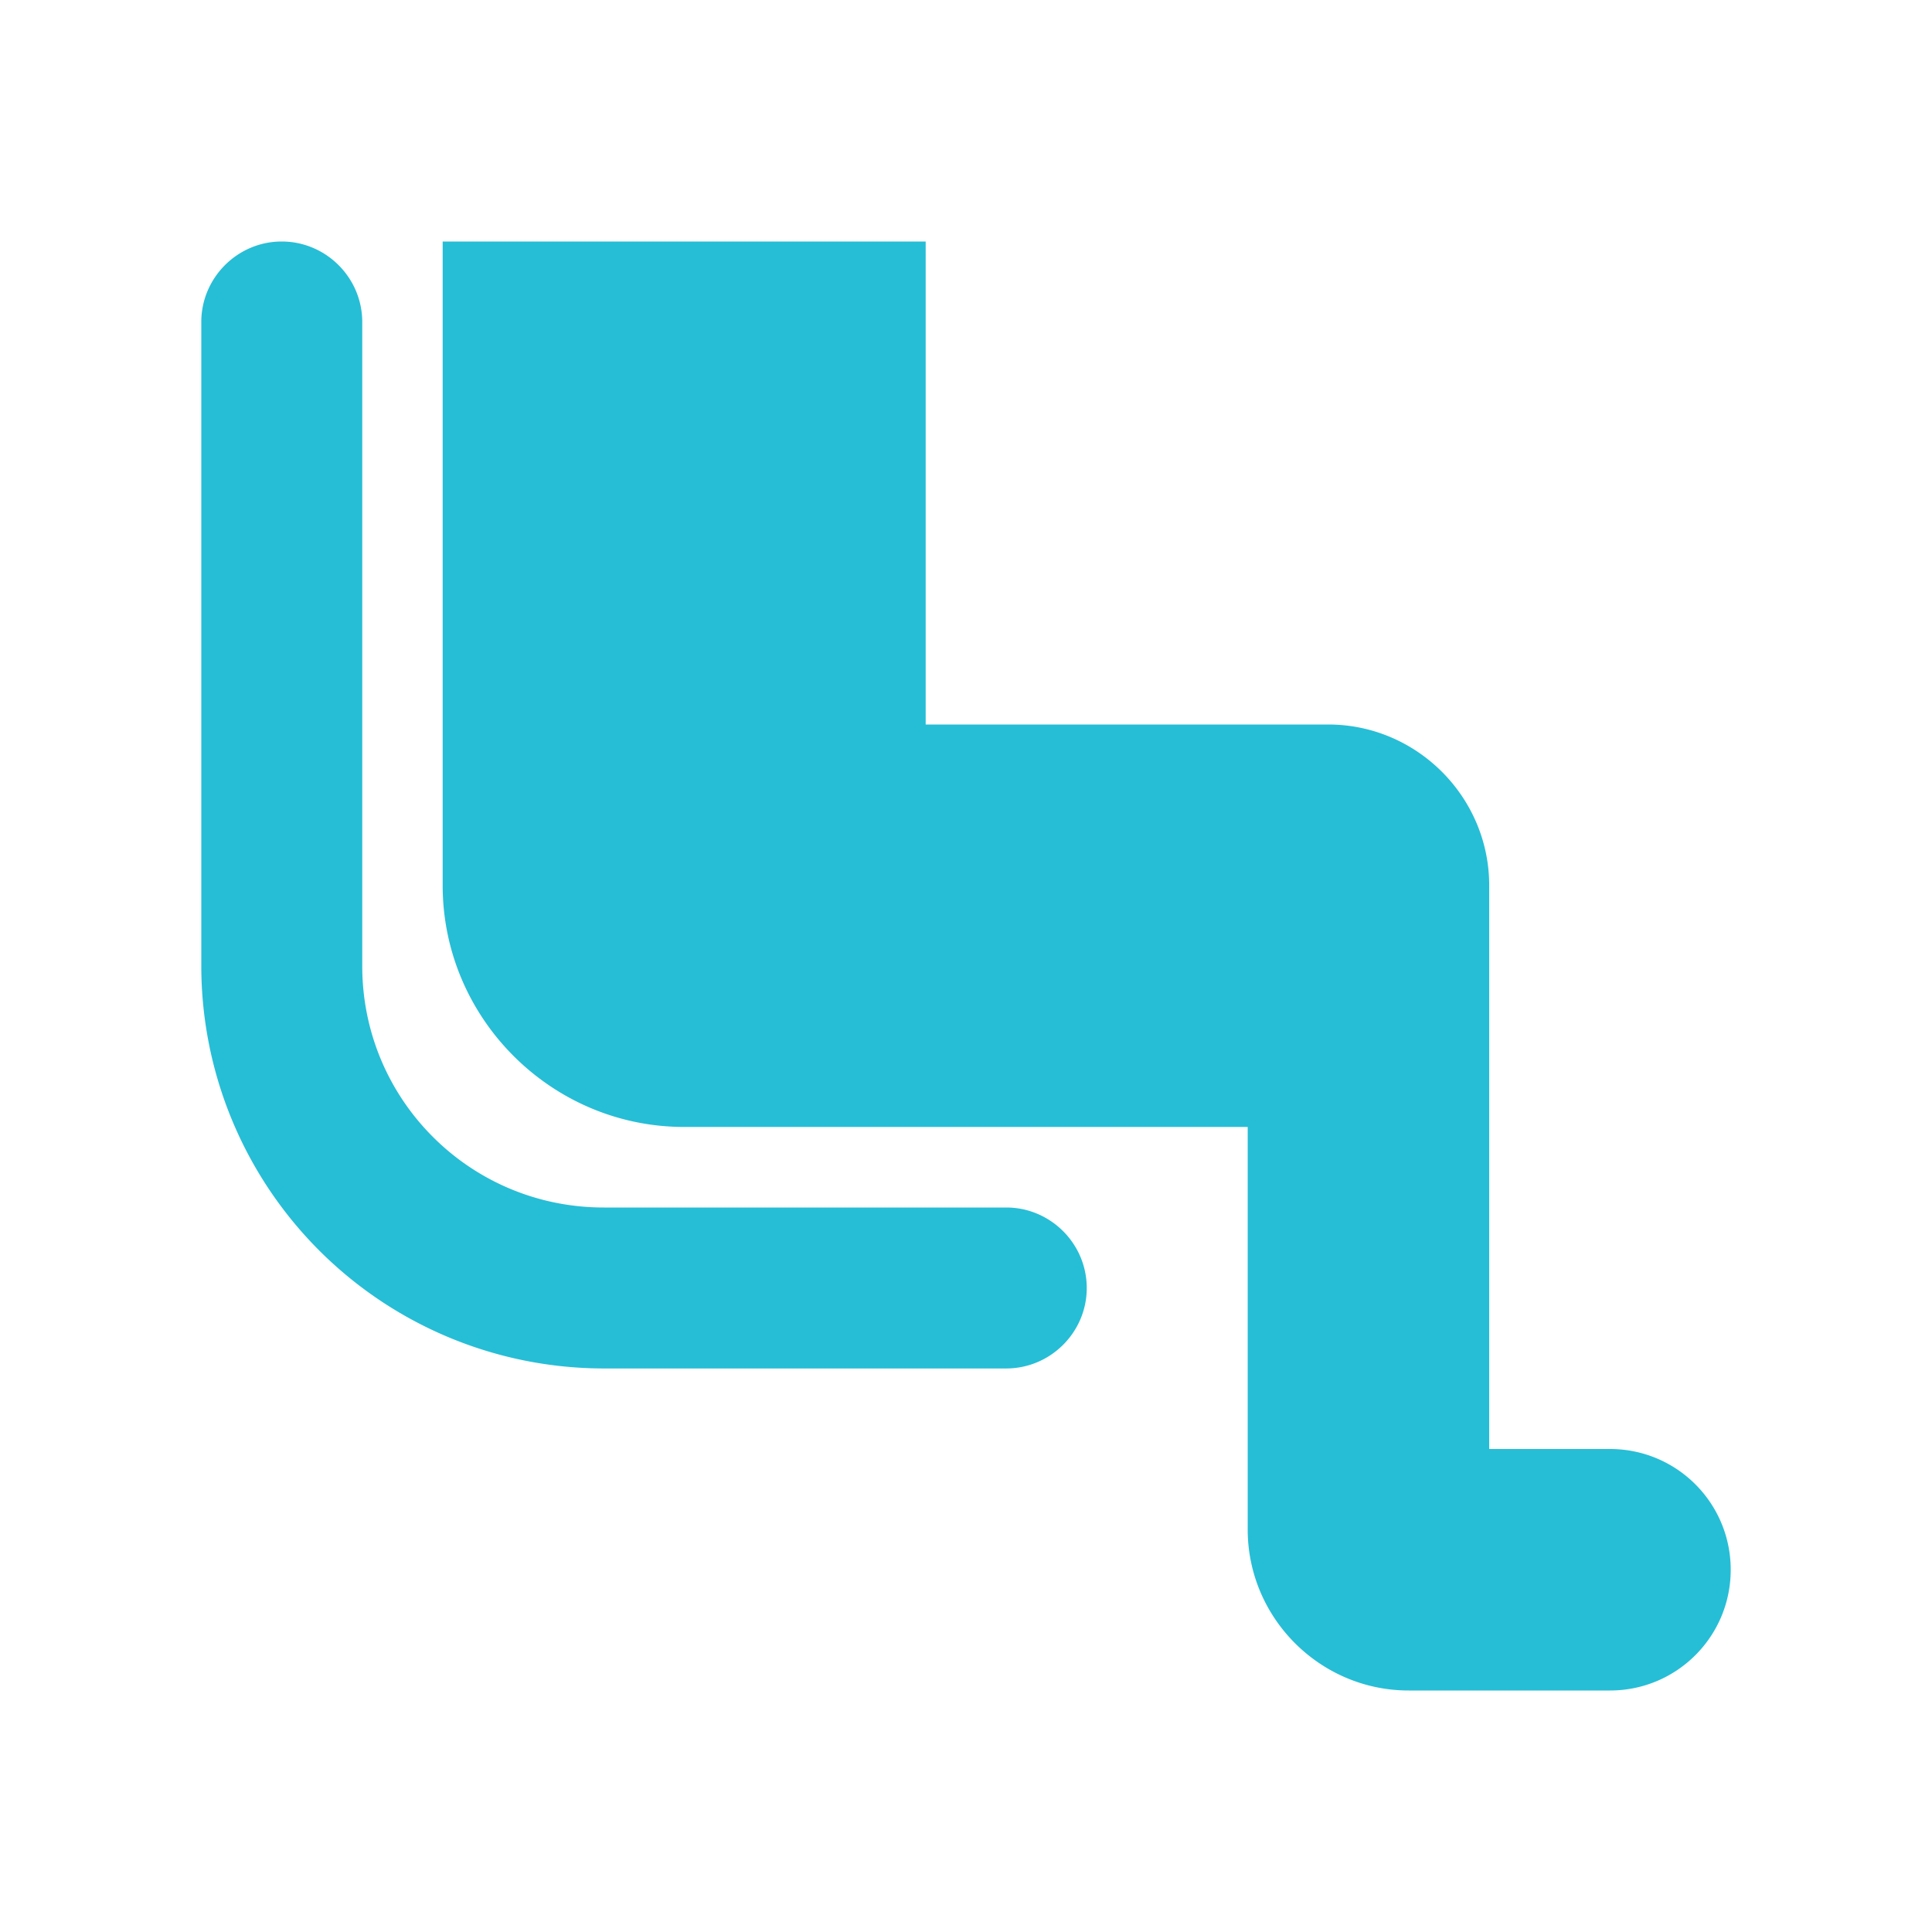 <svg width="16" height="16" viewBox="0 0 16 16" fill="none" xmlns="http://www.w3.org/2000/svg">
    <path fill-rule="evenodd" clip-rule="evenodd" d="M3 2.667V8c0 1.107.893 2 2 2h3.333c.367 0 .667.3.667.667 0 .366-.3.666-.667.666H5A3.335 3.335 0 0 1 1.667 8V2.667c0-.367.3-.667.666-.667C2.7 2 3 2.3 3 2.667zM12.333 12h1c.553 0 1 .447 1 1 0 .553-.447 1-1 1h-1.667c-.733 0-1.333-.6-1.333-1.333V9.333H5.666c-1.1 0-2-.9-2-2V2h4v4H11c.733 0 1.333.6 1.333 1.333V12z" fill="#26BED6"/>
</svg>

